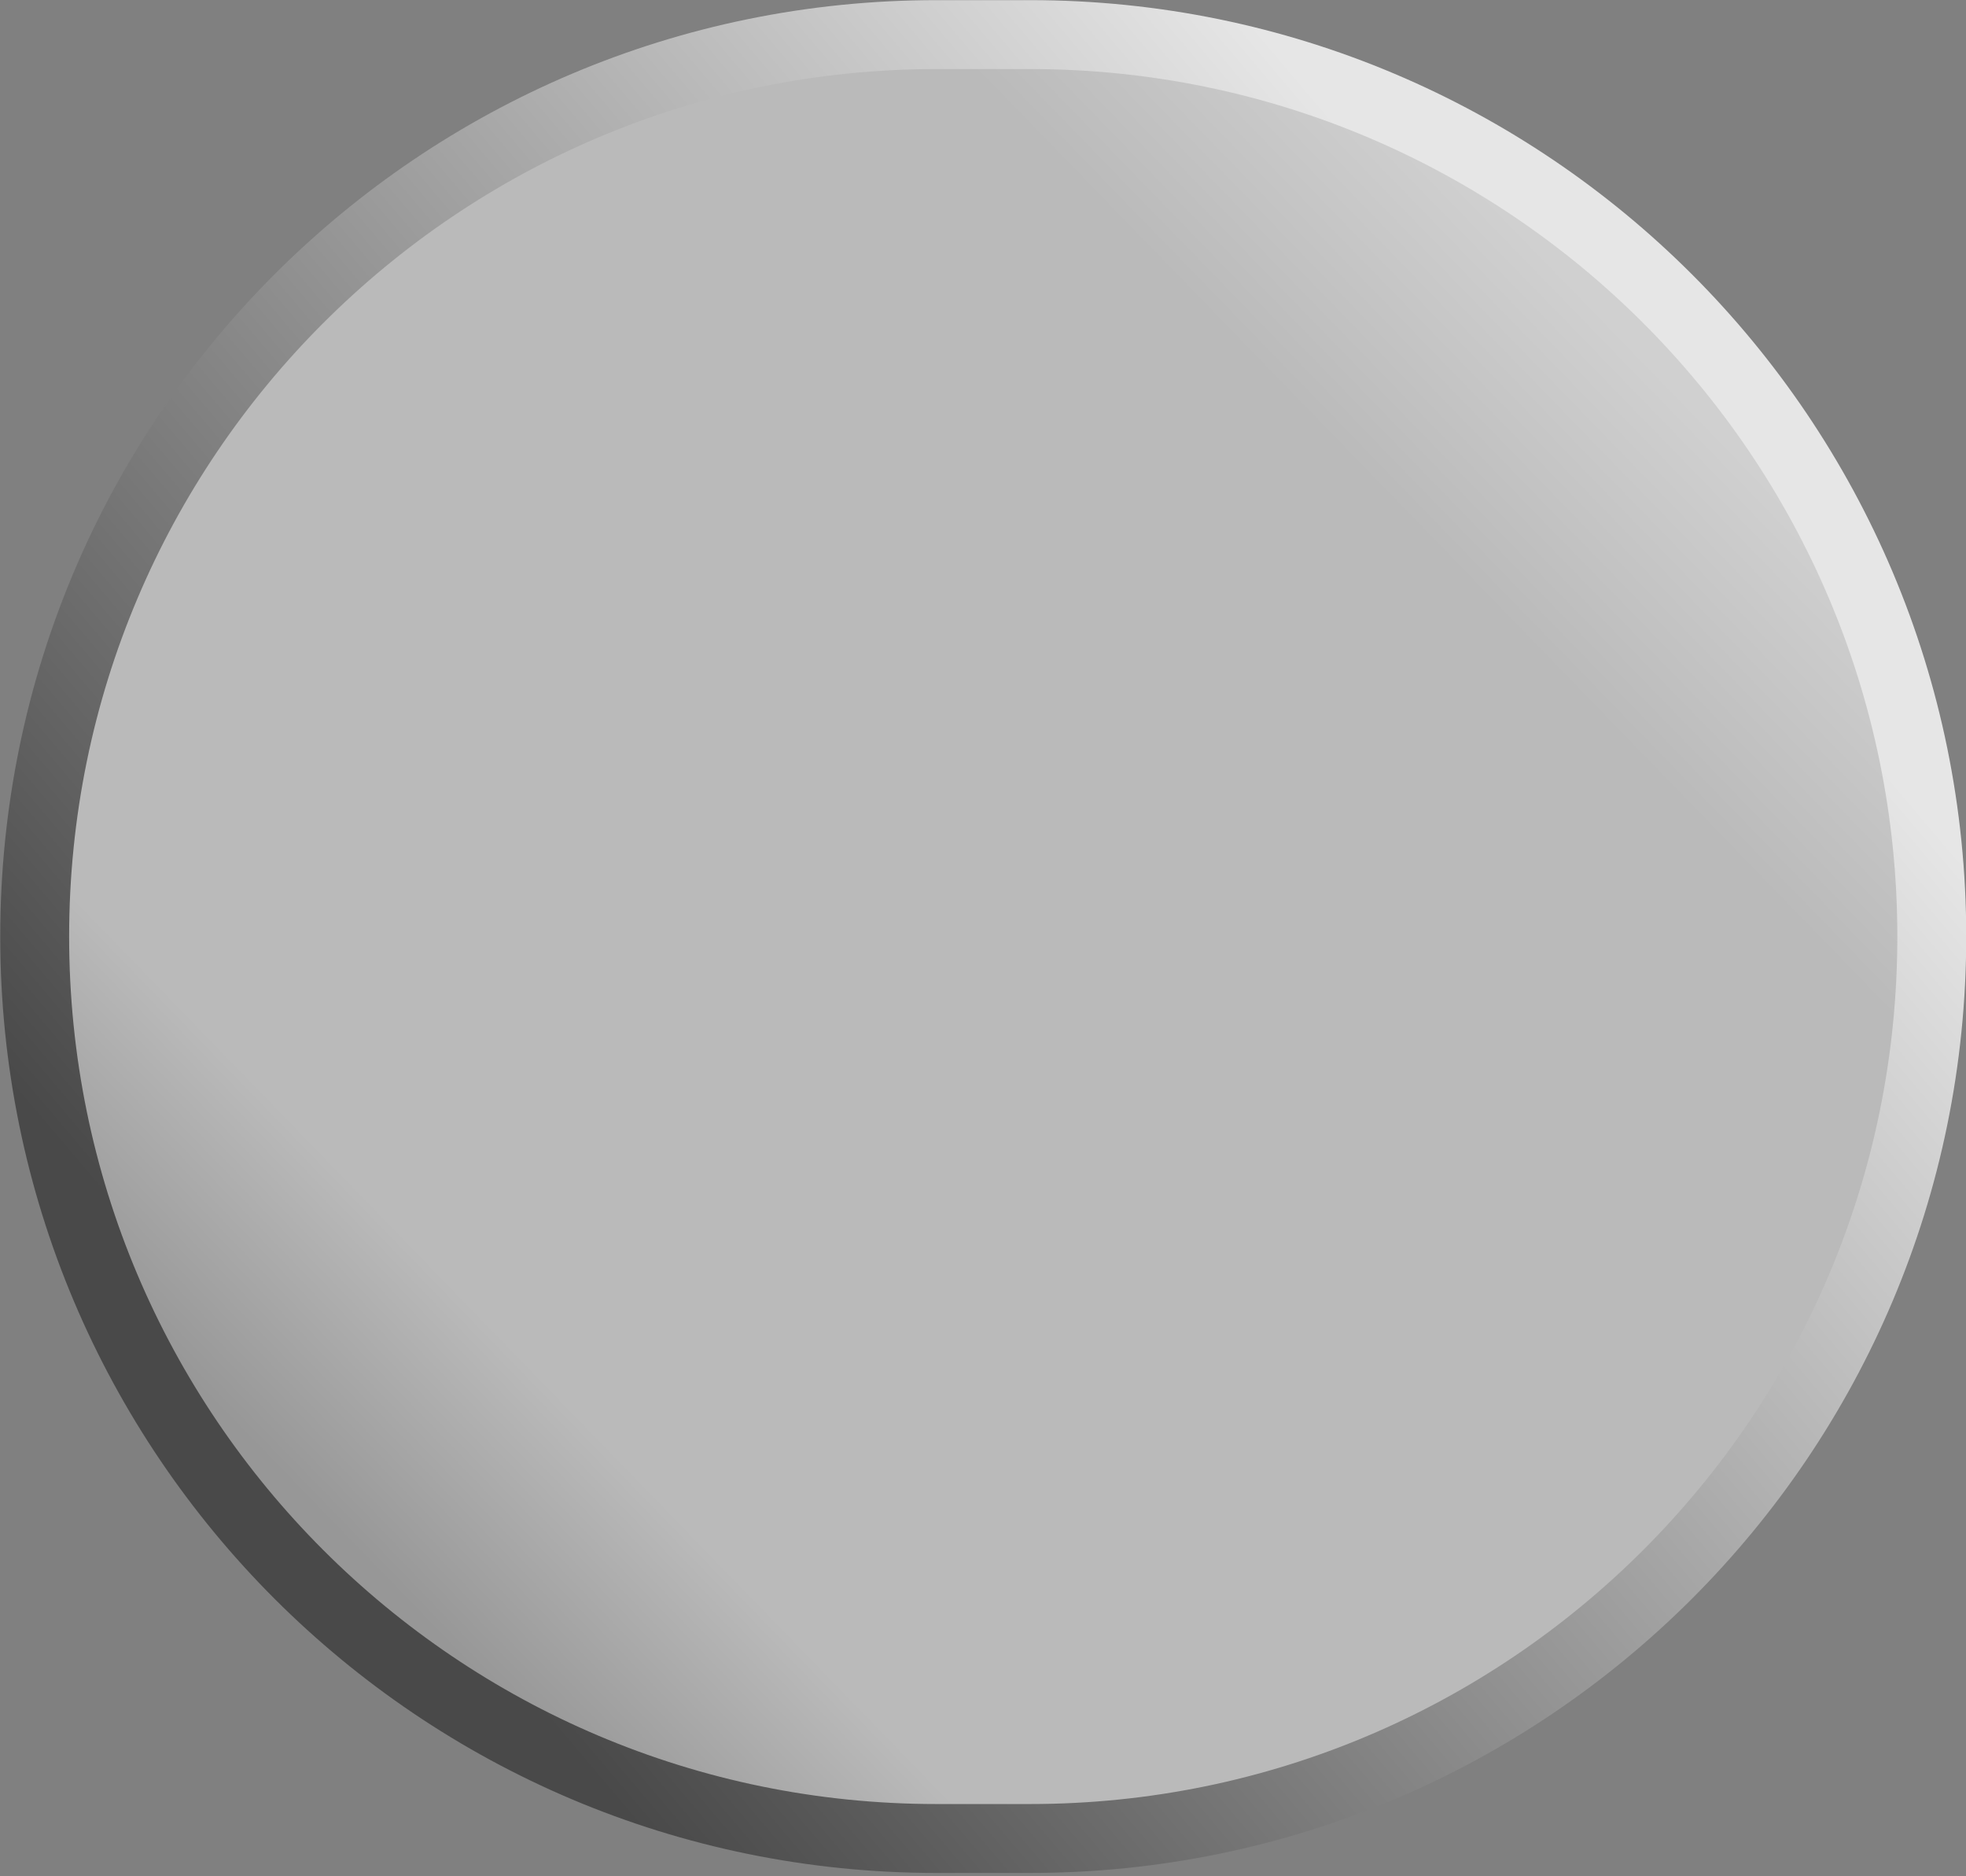 <?xml version="1.0" encoding="UTF-8" standalone="no"?>
<!-- Created with Inkscape (http://www.inkscape.org/) -->

<svg
   xmlns:dc="http://purl.org/dc/elements/1.1/"
   xmlns:cc="http://creativecommons.org/ns#"
   xmlns:rdf="http://www.w3.org/1999/02/22-rdf-syntax-ns#"
   xmlns:svg="http://www.w3.org/2000/svg"
   xmlns="http://www.w3.org/2000/svg"
   xmlns:xlink="http://www.w3.org/1999/xlink"
   xmlns:sodipodi="http://sodipodi.sourceforge.net/DTD/sodipodi-0.dtd"
   xmlns:inkscape="http://www.inkscape.org/namespaces/inkscape"
   width="42"
   height="40.07"
   id="svg2"
   sodipodi:version="0.32"
   inkscape:version="0.91 r13725"
   sodipodi:docname="TextButtonHighlighted.svg"
   inkscape:output_extension="org.inkscape.output.svg.inkscape"
   inkscape:export-filename="/home/klaas/Programming/tbe-github/imagery/style/TextButtonHighlighted.png"
   inkscape:export-xdpi="90.080002"
   inkscape:export-ydpi="90.080002"
   version="1.0">
  <rect width="100%" height="100%" fill="#808080" stroke="none"/>
  <defs
     id="defs4">
    <linearGradient
       id="button-body">
      <stop
         style="stop-color:#a4a4a4;stop-opacity:0.627"
         offset="0"
         id="stop4261" />
      <stop
         id="stop4265"
         offset="0.145"
         style="stop-color:#dcdcdc;stop-opacity:0.627" />
      <stop
         style="stop-color:#dcdcdc;stop-opacity:0.627"
         offset="0.838"
         id="stop4267" />
      <stop
         style="stop-color:#ffffff;stop-opacity:0.627"
         offset="1"
         id="stop4263" />
    </linearGradient>
    <linearGradient
       id="filler">
      <stop
         id="stop4253"
         offset="0"
         style="stop-color:#494949;stop-opacity:1;" />
      <stop
         id="stop4255"
         offset="1"
         style="stop-color:#e6e6e6;stop-opacity:1;" />
    </linearGradient>
    <linearGradient
       id="darker">
      <stop
         id="stop4218"
         offset="0"
         style="stop-color:#949494;stop-opacity:0.831;" />
      <stop
         id="stop4220"
         offset="1"
         style="stop-color:#ebebeb;stop-opacity:0.831;" />
    </linearGradient>
    <linearGradient
       id="linearGradient4257">
      <stop
         style="stop-color:#494949;stop-opacity:1;"
         offset="0"
         id="stop3189" />
      <stop
         style="stop-color:#e6e6e6;stop-opacity:1;"
         offset="1"
         id="stop3191" />
    </linearGradient>
    <linearGradient
       id="lighter">
      <stop
         style="stop-color:#e6e6e6;stop-opacity:0.627"
         offset="0"
         id="stop3197" />
      <stop
         style="stop-color:#ffffff;stop-opacity:0.627"
         offset="1"
         id="stop3199" />
    </linearGradient>
    <linearGradient
       id="linearGradient3248">
      <stop
         style="stop-color:#f2f2a8;stop-opacity:1;"
         offset="0"
         id="stop3250" />
      <stop
         id="stop3256"
         offset="0.819"
         style="stop-color:#f8f8d3;stop-opacity:1;" />
      <stop
         style="stop-color:#ffffff;stop-opacity:0;"
         offset="1"
         id="stop3252" />
    </linearGradient>
    <linearGradient
       id="linearGradient3203">
      <stop
         style="stop-color:#338000;stop-opacity:1;"
         offset="0"
         id="stop3205" />
      <stop
         style="stop-color:#33ff00;stop-opacity:1;"
         offset="1"
         id="stop3207" />
    </linearGradient>
    <inkscape:perspective
       sodipodi:type="inkscape:persp3d"
       inkscape:vp_x="0 : 526.18109 : 1"
       inkscape:vp_y="0 : 1000 : 0"
       inkscape:vp_z="744.09448 : 526.18109 : 1"
       inkscape:persp3d-origin="372.04724 : 350.78739 : 1"
       id="perspective10" />
    <linearGradient
       inkscape:collect="always"
       xlink:href="#linearGradient3203"
       id="linearGradient3209"
       x1="180"
       y1="197.862"
       x2="217"
       y2="176.862"
       gradientUnits="userSpaceOnUse"
       gradientTransform="translate(-25.449,15.974)" />
    <linearGradient
       inkscape:collect="always"
       xlink:href="#linearGradient3203"
       id="linearGradient3213"
       gradientUnits="userSpaceOnUse"
       x1="180"
       y1="197.862"
       x2="217"
       y2="176.862"
       gradientTransform="matrix(-1,0,0,1,420.647,15.974)" />
    <linearGradient
       inkscape:collect="always"
       xlink:href="#linearGradient3203"
       id="linearGradient3219"
       gradientUnits="userSpaceOnUse"
       gradientTransform="matrix(0,-1,1,0,10.237,369.29)"
       x1="180"
       y1="197.862"
       x2="217"
       y2="176.862" />
    <linearGradient
       inkscape:collect="always"
       xlink:href="#linearGradient3203"
       id="linearGradient3221"
       gradientUnits="userSpaceOnUse"
       gradientTransform="matrix(0,1,1,0,10.237,-27.472)"
       x1="180"
       y1="197.862"
       x2="217"
       y2="176.862" />
    <linearGradient
       inkscape:collect="always"
       xlink:href="#linearGradient3203"
       id="linearGradient3227"
       gradientUnits="userSpaceOnUse"
       gradientTransform="matrix(0,-1,1,0,10.525,422.974)"
       x1="180"
       y1="197.862"
       x2="217"
       y2="176.862" />
    <linearGradient
       inkscape:collect="always"
       xlink:href="#linearGradient3203"
       id="linearGradient3229"
       gradientUnits="userSpaceOnUse"
       gradientTransform="matrix(0,1,1,0,10.525,-23.123)"
       x1="180"
       y1="197.862"
       x2="217"
       y2="176.862" />
    <linearGradient
       inkscape:collect="always"
       xlink:href="#linearGradient3203"
       id="linearGradient3243"
       gradientUnits="userSpaceOnUse"
       gradientTransform="translate(-25.449,15.974)"
       x1="180"
       y1="197.862"
       x2="217"
       y2="176.862" />
    <linearGradient
       inkscape:collect="always"
       xlink:href="#linearGradient3203"
       id="linearGradient3245"
       gradientUnits="userSpaceOnUse"
       gradientTransform="matrix(-1,0,0,1,420.647,15.974)"
       x1="180"
       y1="197.862"
       x2="217"
       y2="176.862" />
    <linearGradient
       inkscape:collect="always"
       xlink:href="#linearGradient3203"
       id="linearGradient3247"
       gradientUnits="userSpaceOnUse"
       gradientTransform="matrix(0,-1,1,0,10.525,422.974)"
       x1="180"
       y1="197.862"
       x2="217"
       y2="176.862" />
    <linearGradient
       inkscape:collect="always"
       xlink:href="#linearGradient3203"
       id="linearGradient3249"
       gradientUnits="userSpaceOnUse"
       gradientTransform="matrix(0,1,1,0,10.525,-23.123)"
       x1="180"
       y1="197.862"
       x2="217"
       y2="176.862" />
    <linearGradient
       inkscape:collect="always"
       xlink:href="#linearGradient3203"
       id="linearGradient3252"
       gradientUnits="userSpaceOnUse"
       gradientTransform="matrix(0,1,1,0,10.237,-23.123)"
       x1="217"
       y1="176.862"
       x2="180"
       y2="197.862" />
    <linearGradient
       inkscape:collect="always"
       xlink:href="#linearGradient3203"
       id="linearGradient3255"
       gradientUnits="userSpaceOnUse"
       gradientTransform="matrix(0,-1,1,0,10.237,422.974)"
       x1="180"
       y1="176.862"
       x2="217"
       y2="197.862" />
    <linearGradient
       inkscape:collect="always"
       xlink:href="#linearGradient3203"
       id="linearGradient3258"
       gradientUnits="userSpaceOnUse"
       gradientTransform="matrix(-1,0,0,1,420.647,12.563)"
       x1="217"
       y1="197.862"
       x2="180"
       y2="176.862" />
    <linearGradient
       inkscape:collect="always"
       xlink:href="#linearGradient3203"
       id="linearGradient3285"
       gradientUnits="userSpaceOnUse"
       gradientTransform="translate(-30,44.5)"
       x1="180"
       y1="197.862"
       x2="217"
       y2="176.862" />
    <linearGradient
       inkscape:collect="always"
       xlink:href="#linearGradient3203"
       id="linearGradient2456"
       gradientUnits="userSpaceOnUse"
       gradientTransform="matrix(1.227,0,0,1.227,-56.712,-31.655)"
       x1="163.531"
       y1="236.291"
       x2="214.469"
       y2="176.854" />
    <linearGradient
       gradientTransform="matrix(1.126,0,0,1.221,29.438,-27.813)"
       inkscape:collect="always"
       xlink:href="#filler"
       id="linearGradient3193-4"
       x1="-17.59"
       y1="50.915"
       x2="4.5"
       y2="30.626"
       gradientUnits="userSpaceOnUse" />
    <linearGradient
       inkscape:collect="always"
       xlink:href="#button-body"
       id="linearGradient4249"
       x1="9.062"
       y1="34.648"
       x2="35.983"
       y2="8.514"
       gradientUnits="userSpaceOnUse" />
  </defs>
  <sodipodi:namedview
     id="base"
     pagecolor="#ffffff"
     bordercolor="#666666"
     borderopacity="1.0"
     gridtolerance="10000"
     guidetolerance="10"
     objecttolerance="10"
     inkscape:pageopacity="0.0"
     inkscape:pageshadow="2"
     inkscape:zoom="13.890237"
     inkscape:cx="13.151232"
     inkscape:cy="18.125868"
     inkscape:document-units="px"
     inkscape:current-layer="layer1"
     showgrid="false"
     inkscape:window-width="1920"
     inkscape:window-height="1056"
     inkscape:window-x="1920"
     inkscape:window-y="0"
     fit-margin-top="0"
     fit-margin-left="0"
     fit-margin-right="0"
     fit-margin-bottom="0"
     inkscape:window-maximized="1" />
  <g
     inkscape:label="fill"
     inkscape:groupmode="layer"
     id="layer1"
     transform="translate(-135.308,-221.876)"
     style="display:inline">
    <path
       style="fill:url(#linearGradient4249);fill-opacity:1;stroke:none;stroke-width:1.256;stroke-linecap:butt;stroke-linejoin:round;stroke-miterlimit:4;stroke-dasharray:none;stroke-dashoffset:0;stroke-opacity:1"
       d="m 19.975,0.77 c -10.639,0 -19.264,8.625 -19.264,19.264 0,10.639 8.625,19.264 19.264,19.264 l 2,0 c 10.639,0 19.264,-8.625 19.264,-19.264 0,-10.639 -8.625,-19.264 -19.264,-19.264 z"
       transform="translate(135.308,221.876)"
       id="path4207"
       inkscape:connector-curvature="0"
       sodipodi:nodetypes="csccscc" />
  </g>
  <g
     inkscape:groupmode="layer"
     id="layer3"
     inkscape:label="border"
     style="display:inline">
    <path
       style="fill:none;fill-opacity:1;stroke:url(#linearGradient3193-4);stroke-width:1.472;stroke-linecap:butt;stroke-linejoin:round;stroke-miterlimit:4;stroke-dasharray:none;stroke-dashoffset:0;stroke-opacity:1"
       d="m 20.005,39.267 c -10.639,0 -19.264,-8.625 -19.264,-19.264 0,-10.639 8.625,-19.264 19.264,-19.264 l 2,0 c 10.639,0 19.264,8.625 19.264,19.264 0,10.639 -8.625,19.264 -19.264,19.264 z"
       id="path2489-9"
       inkscape:connector-curvature="0"
       sodipodi:nodetypes="csccscc" />
  </g>
</svg>
